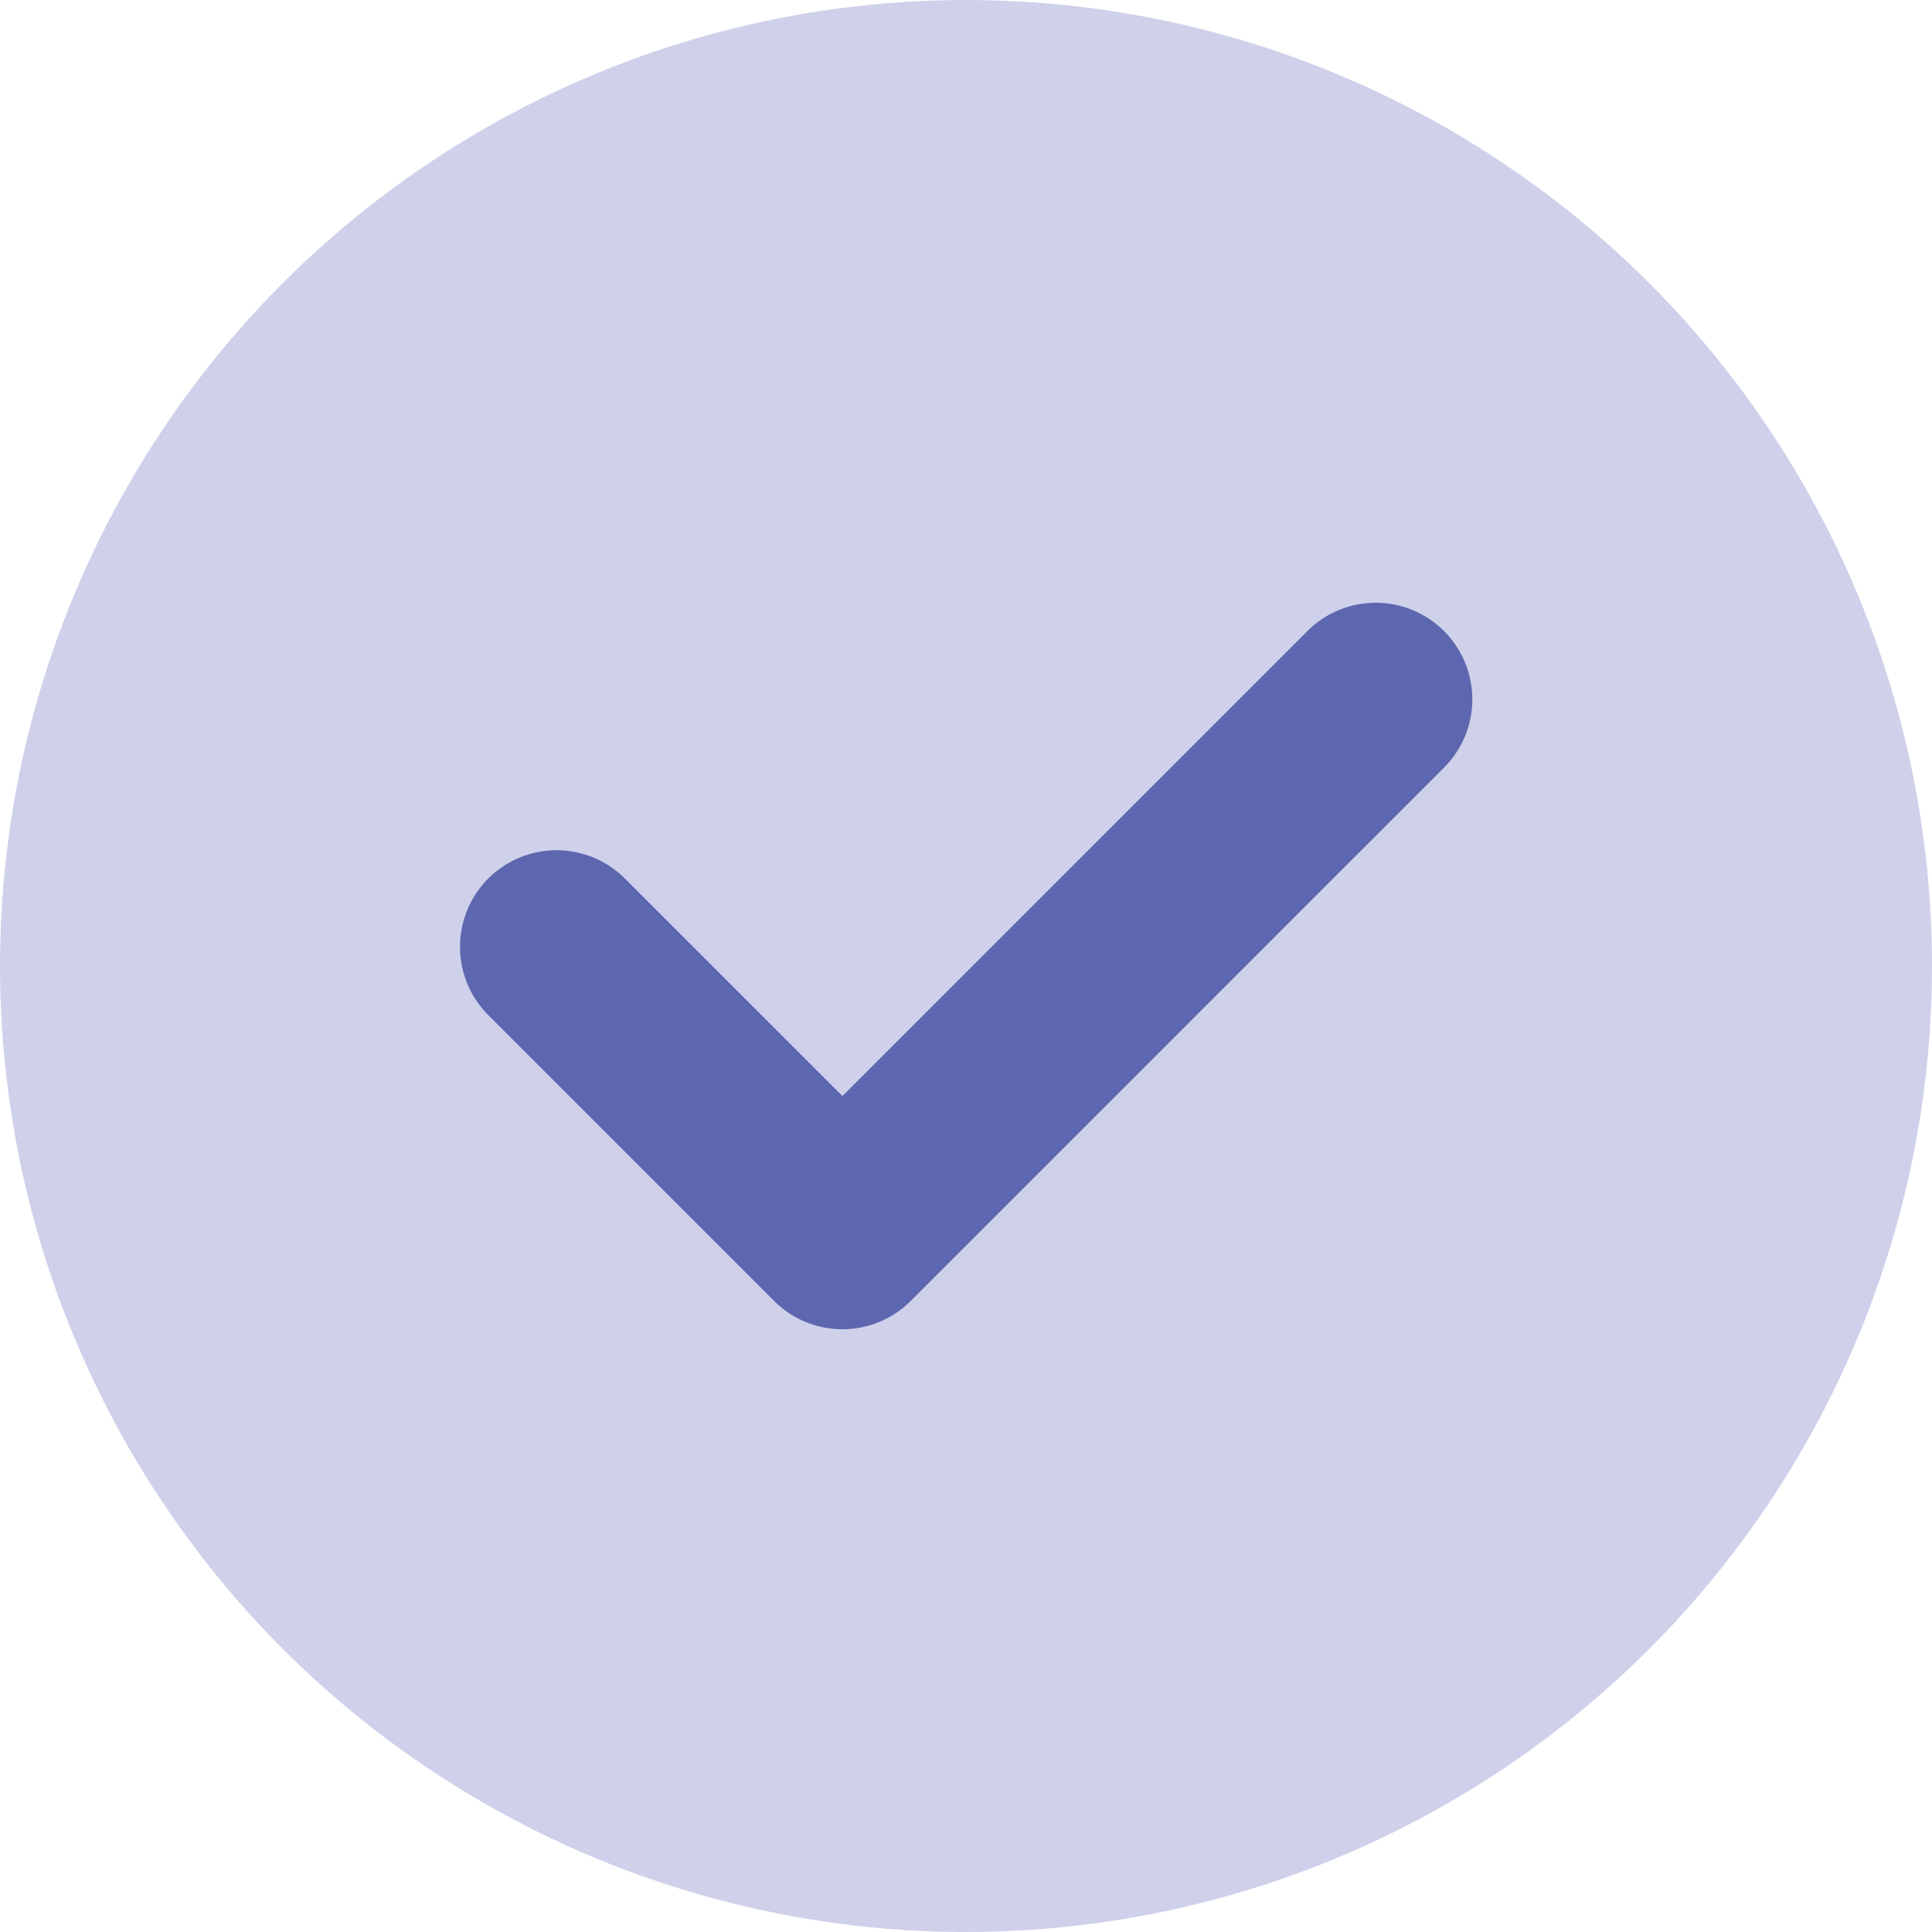 <svg id="Layer_1" data-name="Layer 1" xmlns="http://www.w3.org/2000/svg" viewBox="0 0 146.52 146.52"><circle cx="73.26" cy="73.26" r="73.26" fill="#cfd1ea"/><path d="M63.888,100.809a7.318,7.318,0,0,1-5.179-2.147l-21.7-21.7A7.325,7.325,0,0,1,47.365,66.6L63.888,83.122,99.153,47.857a7.325,7.325,0,0,1,10.36,10.359L69.068,98.662A7.322,7.322,0,0,1,63.888,100.809Z" fill="#5d67af"/></svg>